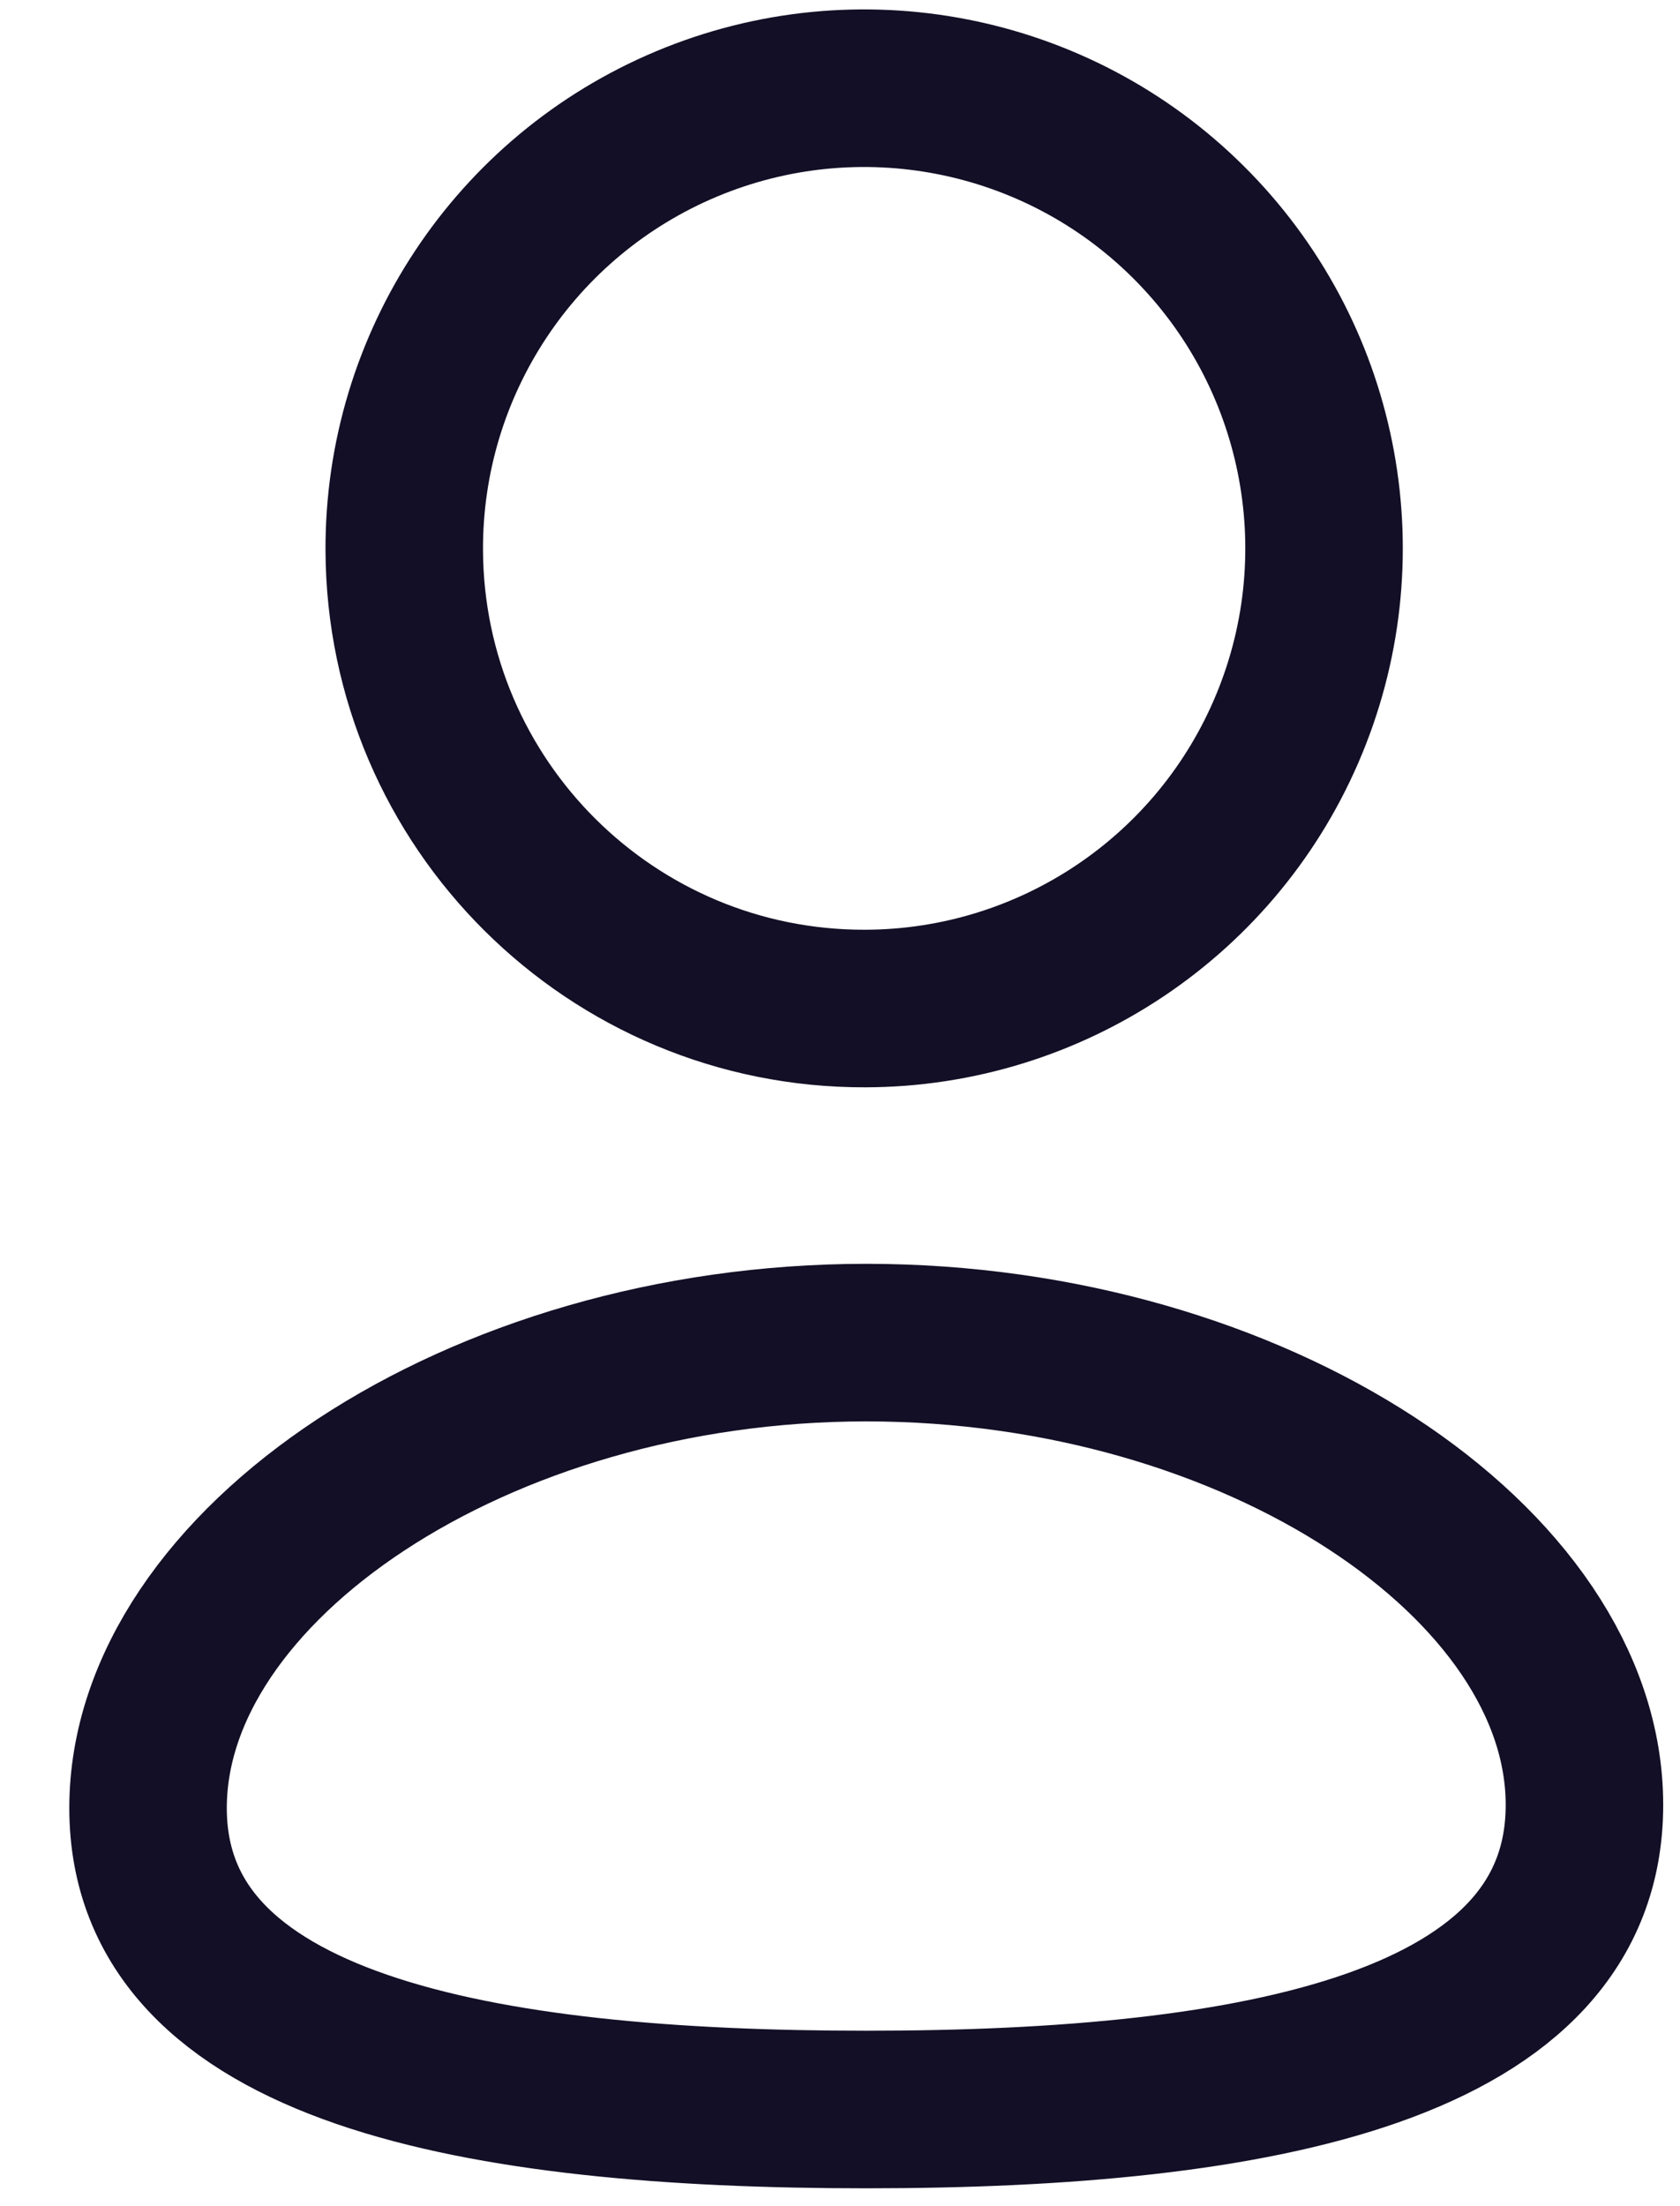 <?xml version="1.0" encoding="UTF-8"?>
<svg width="16px" height="21px" viewBox="0 0 16 21" version="1.1" xmlns="http://www.w3.org/2000/svg"
     xmlns:xlink="http://www.w3.org/1999/xlink">
    <title>Group_9</title>
    <g id="Page-1" stroke="none" stroke-width="1" fill="none" fill-rule="evenodd" stroke-linecap="round"
       stroke-linejoin="round">
        <g id="24x24-Stroke-icon" transform="translate(-225.252, -43.189)" stroke="#130F26" stroke-width="1.5">
            <g id="Group_9" transform="translate(226.662, 44.029)">
                <path d="M6.84,19.24 C3.15,19.24 0,18.67 0,16.37 C0,14.07 3.13,11.94 6.84,11.94 C10.55,11.94 13.68,14.04 13.68,16.34 C13.68,18.64 10.59,19.24 6.84,19.24 Z"
                      id="Path_30"></path>
                <path d="M6.83,8.76 C8.602,8.756 10.198,7.684 10.871,6.045 C11.545,4.405 11.164,2.521 9.906,1.272 C8.649,0.023 6.762,-0.345 5.128,0.34 C3.493,1.025 2.432,2.628 2.44,4.4 C2.451,6.815 4.415,8.766 6.83,8.76 L6.83,8.76 Z"
                      id="Path_31"></path>
            </g>
        </g>
    </g>
</svg>
